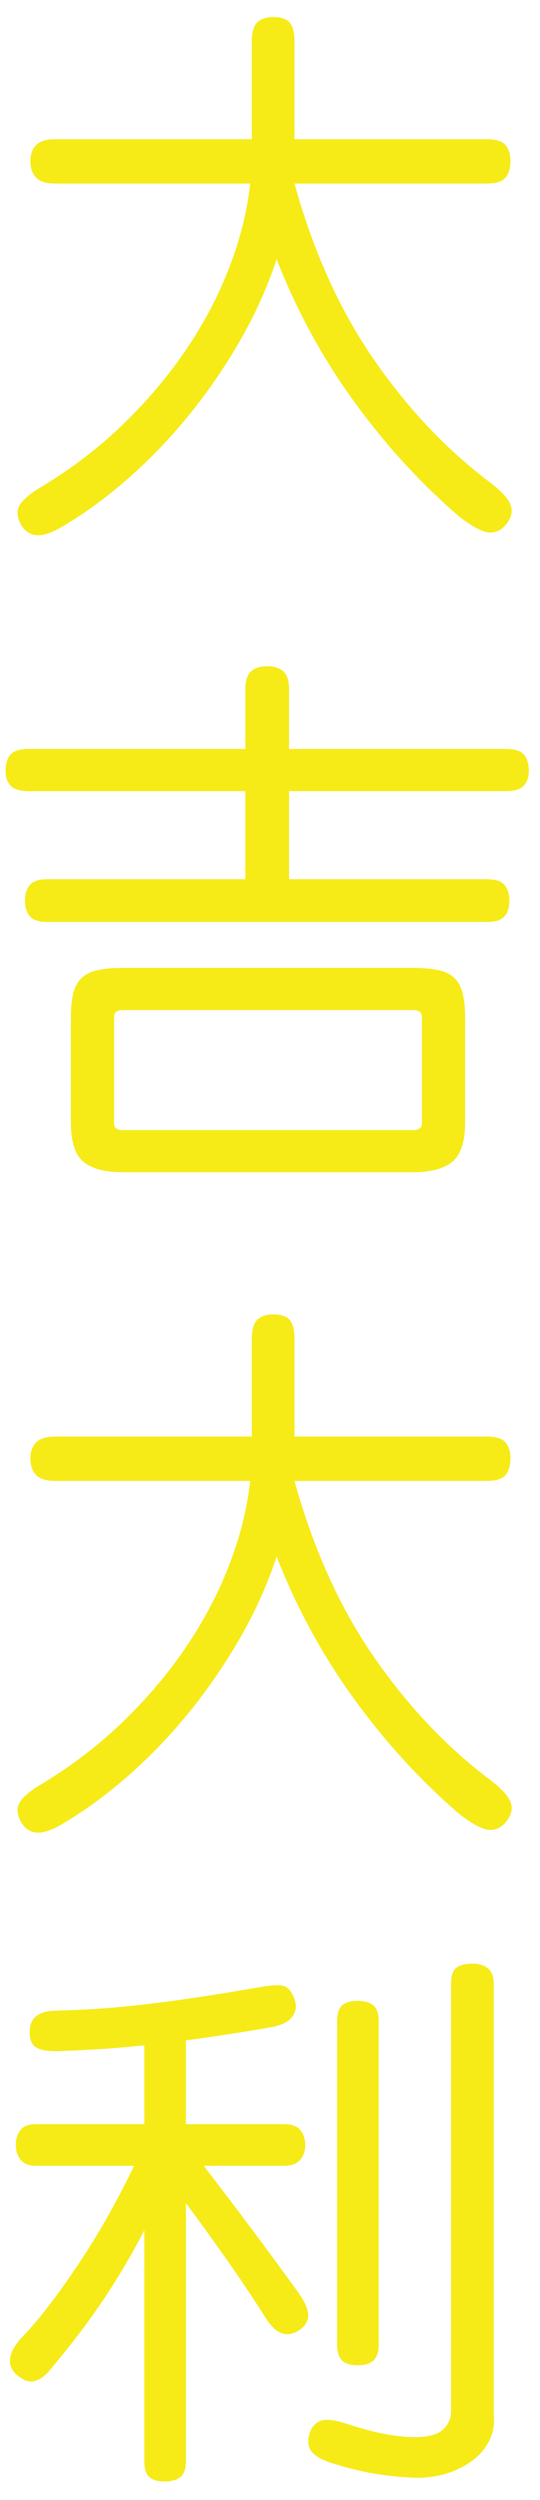 <?xml version="1.0" encoding="utf-8"?>
<!-- Generator: Adobe Illustrator 16.0.3, SVG Export Plug-In . SVG Version: 6.00 Build 0)  -->
<!DOCTYPE svg PUBLIC "-//W3C//DTD SVG 1.1//EN" "http://www.w3.org/Graphics/SVG/1.1/DTD/svg11.dtd">
<svg version="1.1" id="Layer_1" xmlns:x="http://ns.adobe.com/Extensibility/1.0/" xmlns:i="http://ns.adobe.com/AdobeIllustrator/10.0/" xmlns:graph="http://ns.adobe.com/Graphs/1.0/"
	 xmlns="http://www.w3.org/2000/svg" xmlns:xlink="http://www.w3.org/1999/xlink" xmlns:a="http://ns.adobe.com/AdobeSVGViewerExtensions/3.0/"
	 x="0px" y="0px" width="64px" height="296px" viewBox="0 0 64 296" enable-background="new 0 0 64 296" xml:space="preserve">
<g>
	<g>
		<path fill="#F6EB16" d="M34.898,16.484h22.785c1.107,0,1.855,0.234,2.238,0.704c0.385,0.47,0.576,1.088,0.576,1.855
			c0,0.854-0.191,1.515-0.576,1.984c-0.383,0.47-1.131,0.704-2.238,0.704H34.898c2.219,7.979,5.313,14.858,9.279,20.64
			c3.969,5.782,8.49,10.613,13.568,14.496c1.494,1.108,2.4,2.037,2.721,2.784c0.32,0.746,0.201,1.504-0.352,2.271
			c-0.598,0.811-1.313,1.185-2.145,1.12c-0.832-0.063-2.016-0.694-3.553-1.888c-4.607-3.968-8.777-8.534-12.512-13.696
			s-6.773-10.752-9.119-16.768c-1.068,3.242-2.486,6.411-4.256,9.504c-1.771,3.094-3.766,6.016-5.984,8.768
			s-4.607,5.258-7.168,7.521c-2.561,2.261-5.164,4.181-7.809,5.76c-1.408,0.853-2.518,1.226-3.328,1.12
			c-0.811-0.107-1.43-0.587-1.855-1.44C1.959,61.028,1.98,60.26,2.451,59.62c0.469-0.64,1.322-1.323,2.559-2.048
			c3.541-2.134,6.754-4.599,9.633-7.393c2.881-2.794,5.377-5.76,7.488-8.896s3.809-6.378,5.088-9.729
			c1.279-3.349,2.09-6.624,2.432-9.823H6.547c-1.066,0-1.824-0.234-2.271-0.704c-0.449-0.47-0.672-1.13-0.672-1.984
			c0-0.768,0.223-1.386,0.672-1.855c0.447-0.47,1.205-0.704,2.271-0.704h23.295V4.9c0-1.066,0.215-1.813,0.641-2.24
			c0.426-0.426,1.066-0.64,1.92-0.64c0.896,0,1.537,0.214,1.92,0.64c0.385,0.427,0.576,1.174,0.576,2.24V16.484z"/>
		<path fill="#F6EB16" d="M34.258,93.668V104.1h23.488c0.982,0,1.664,0.225,2.049,0.672c0.383,0.448,0.576,1.078,0.576,1.889
			c0,0.768-0.193,1.376-0.576,1.823c-0.385,0.448-1.066,0.673-2.049,0.673H5.586c-0.98,0-1.664-0.225-2.047-0.673
			c-0.385-0.447-0.576-1.056-0.576-1.823c0-0.811,0.191-1.44,0.576-1.889c0.383-0.447,1.066-0.672,2.047-0.672h23.488V93.668H3.348
			c-0.982,0-1.676-0.213-2.08-0.64c-0.406-0.427-0.609-1.002-0.609-1.729c0-0.853,0.193-1.504,0.576-1.952
			c0.385-0.448,1.088-0.672,2.113-0.672h25.727v-7.04c0-1.023,0.225-1.738,0.672-2.144c0.449-0.405,1.078-0.608,1.889-0.608
			c0.854,0,1.504,0.203,1.951,0.608c0.449,0.405,0.672,1.12,0.672,2.144v7.04h25.729c1.023,0,1.729,0.224,2.111,0.672
			c0.385,0.448,0.576,1.1,0.576,1.952c0,0.727-0.203,1.302-0.607,1.729c-0.406,0.427-1.1,0.64-2.08,0.64H34.258z M55.123,132.899
			c0,2.262-0.502,3.809-1.504,4.641c-1.004,0.832-2.592,1.248-4.768,1.248h-34.24c-2.176,0-3.756-0.416-4.736-1.248
			c-0.982-0.832-1.473-2.379-1.473-4.641v-12.352c0-1.152,0.086-2.101,0.256-2.848c0.17-0.746,0.48-1.354,0.928-1.824
			c0.449-0.469,1.078-0.8,1.889-0.992s1.855-0.288,3.137-0.288h34.24c1.236,0,2.26,0.086,3.07,0.256
			c0.811,0.171,1.451,0.48,1.92,0.929c0.471,0.447,0.801,1.056,0.992,1.823c0.193,0.769,0.289,1.729,0.289,2.88V132.899z
			 M50.002,120.355c0-0.512-0.363-0.768-1.088-0.768H14.547c-0.684,0-1.023,0.256-1.023,0.768v12.672
			c0,0.513,0.34,0.769,1.023,0.769h34.367c0.725,0,1.088-0.256,1.088-0.769V120.355z"/>
		<path fill="#F6EB16" d="M34.898,170.084h22.785c1.107,0,1.855,0.234,2.238,0.704c0.385,0.47,0.576,1.088,0.576,1.855
			c0,0.854-0.191,1.515-0.576,1.984c-0.383,0.47-1.131,0.704-2.238,0.704H34.898c2.219,7.979,5.313,14.858,9.279,20.64
			c3.969,5.782,8.49,10.613,13.568,14.496c1.494,1.108,2.4,2.037,2.721,2.784c0.32,0.746,0.201,1.504-0.352,2.271
			c-0.598,0.811-1.313,1.185-2.145,1.12c-0.832-0.063-2.016-0.694-3.553-1.888c-4.607-3.968-8.777-8.534-12.512-13.696
			s-6.773-10.752-9.119-16.768c-1.068,3.242-2.486,6.411-4.256,9.504c-1.771,3.094-3.766,6.016-5.984,8.768
			s-4.607,5.258-7.168,7.521c-2.561,2.261-5.164,4.181-7.809,5.76c-1.408,0.853-2.518,1.226-3.328,1.12
			c-0.811-0.107-1.43-0.587-1.855-1.44c-0.428-0.896-0.406-1.664,0.064-2.304c0.469-0.64,1.322-1.323,2.559-2.048
			c3.541-2.134,6.754-4.599,9.633-7.393c2.881-2.794,5.377-5.76,7.488-8.896s3.809-6.378,5.088-9.729
			c1.279-3.349,2.09-6.624,2.432-9.823H6.547c-1.066,0-1.824-0.234-2.271-0.704c-0.449-0.47-0.672-1.13-0.672-1.984
			c0-0.768,0.223-1.386,0.672-1.855c0.447-0.47,1.205-0.704,2.271-0.704h23.295V158.5c0-1.066,0.215-1.813,0.641-2.24
			c0.426-0.426,1.066-0.64,1.92-0.64c0.896,0,1.537,0.214,1.92,0.64c0.385,0.427,0.576,1.174,0.576,2.24V170.084z"/>
		<path fill="#F6EB16" d="M4.242,256.42c-0.811,0-1.408-0.234-1.791-0.704c-0.385-0.47-0.576-1.045-0.576-1.729
			c0-0.725,0.182-1.322,0.543-1.792c0.363-0.469,0.971-0.704,1.824-0.704h12.865v-9.344c-1.963,0.214-3.83,0.374-5.602,0.48
			c-1.77,0.106-3.445,0.182-5.023,0.224c-1.109,0-1.898-0.192-2.367-0.576c-0.471-0.384-0.662-1.065-0.576-2.048
			c0.127-1.45,1.193-2.176,3.199-2.176c1.621-0.042,3.242-0.117,4.865-0.225c1.621-0.105,3.369-0.266,5.248-0.479
			c1.877-0.213,3.967-0.49,6.271-0.832c2.303-0.341,4.928-0.769,7.871-1.28c1.451-0.256,2.41-0.256,2.881,0
			c0.469,0.256,0.832,0.812,1.088,1.664c0.213,0.727,0.084,1.376-0.385,1.952s-1.322,0.971-2.559,1.184
			c-3.457,0.599-6.785,1.11-9.984,1.536v9.92h11.648c0.895,0,1.535,0.235,1.92,0.704c0.383,0.47,0.574,1.067,0.574,1.792
			c0,0.684-0.201,1.259-0.607,1.729s-1.035,0.704-1.887,0.704h-9.537c4.01,5.205,7.787,10.262,11.328,15.168
			c0.725,1.066,1.076,1.931,1.057,2.592c-0.023,0.662-0.375,1.227-1.057,1.695c-0.727,0.471-1.408,0.599-2.049,0.385
			c-0.639-0.213-1.279-0.811-1.92-1.792c-1.365-2.177-2.879-4.448-4.543-6.816s-3.307-4.64-4.928-6.815v30.527
			c0,0.938-0.225,1.578-0.672,1.92c-0.449,0.341-1.057,0.512-1.824,0.512c-0.811,0-1.42-0.171-1.824-0.512
			c-0.406-0.342-0.607-0.981-0.607-1.92v-27.328c-1.281,2.519-2.795,5.11-4.545,7.776c-1.75,2.667-3.969,5.6-6.656,8.8
			c-0.383,0.47-0.768,0.812-1.152,1.024c-0.383,0.214-0.734,0.319-1.055,0.319s-0.619-0.073-0.896-0.224
			c-0.277-0.149-0.545-0.33-0.801-0.544c-1.193-1.066-1.088-2.453,0.32-4.16c1.281-1.322,2.539-2.805,3.777-4.448
			c1.236-1.642,2.441-3.359,3.615-5.151s2.281-3.626,3.328-5.504c1.045-1.877,1.994-3.712,2.848-5.504H4.242z M58.514,285.796
			c0.129,1.151-0.043,2.196-0.512,3.136c-0.469,0.938-1.131,1.728-1.982,2.368c-0.855,0.64-1.836,1.141-2.945,1.504
			c-1.109,0.361-2.262,0.544-3.455,0.544c-1.324,0-2.871-0.128-4.641-0.384c-1.771-0.257-3.723-0.727-5.855-1.408
			c-1.238-0.428-2.016-0.929-2.336-1.504c-0.32-0.576-0.332-1.291-0.033-2.145c0.299-0.726,0.77-1.174,1.408-1.344
			c0.641-0.171,1.664-0.022,3.072,0.448c1.707,0.554,3.201,0.948,4.48,1.184c1.279,0.234,2.41,0.353,3.393,0.353
			c1.621,0,2.752-0.3,3.391-0.896c0.641-0.598,0.961-1.323,0.961-2.176v-50.624c0-0.938,0.213-1.568,0.641-1.888
			c0.426-0.32,1.064-0.48,1.92-0.48c0.725,0,1.32,0.182,1.791,0.544c0.469,0.363,0.703,0.971,0.703,1.824V285.796z M44.883,277.539
			c0,0.896-0.203,1.536-0.607,1.92c-0.406,0.385-1.035,0.576-1.889,0.576s-1.473-0.191-1.855-0.576
			c-0.385-0.384-0.576-1.023-0.576-1.92v-38.208c0-0.896,0.191-1.524,0.576-1.888c0.383-0.362,1.002-0.544,1.855-0.544
			s1.482,0.182,1.889,0.544c0.404,0.363,0.607,0.992,0.607,1.888V277.539z"/>
	</g>
</g>
</svg>
